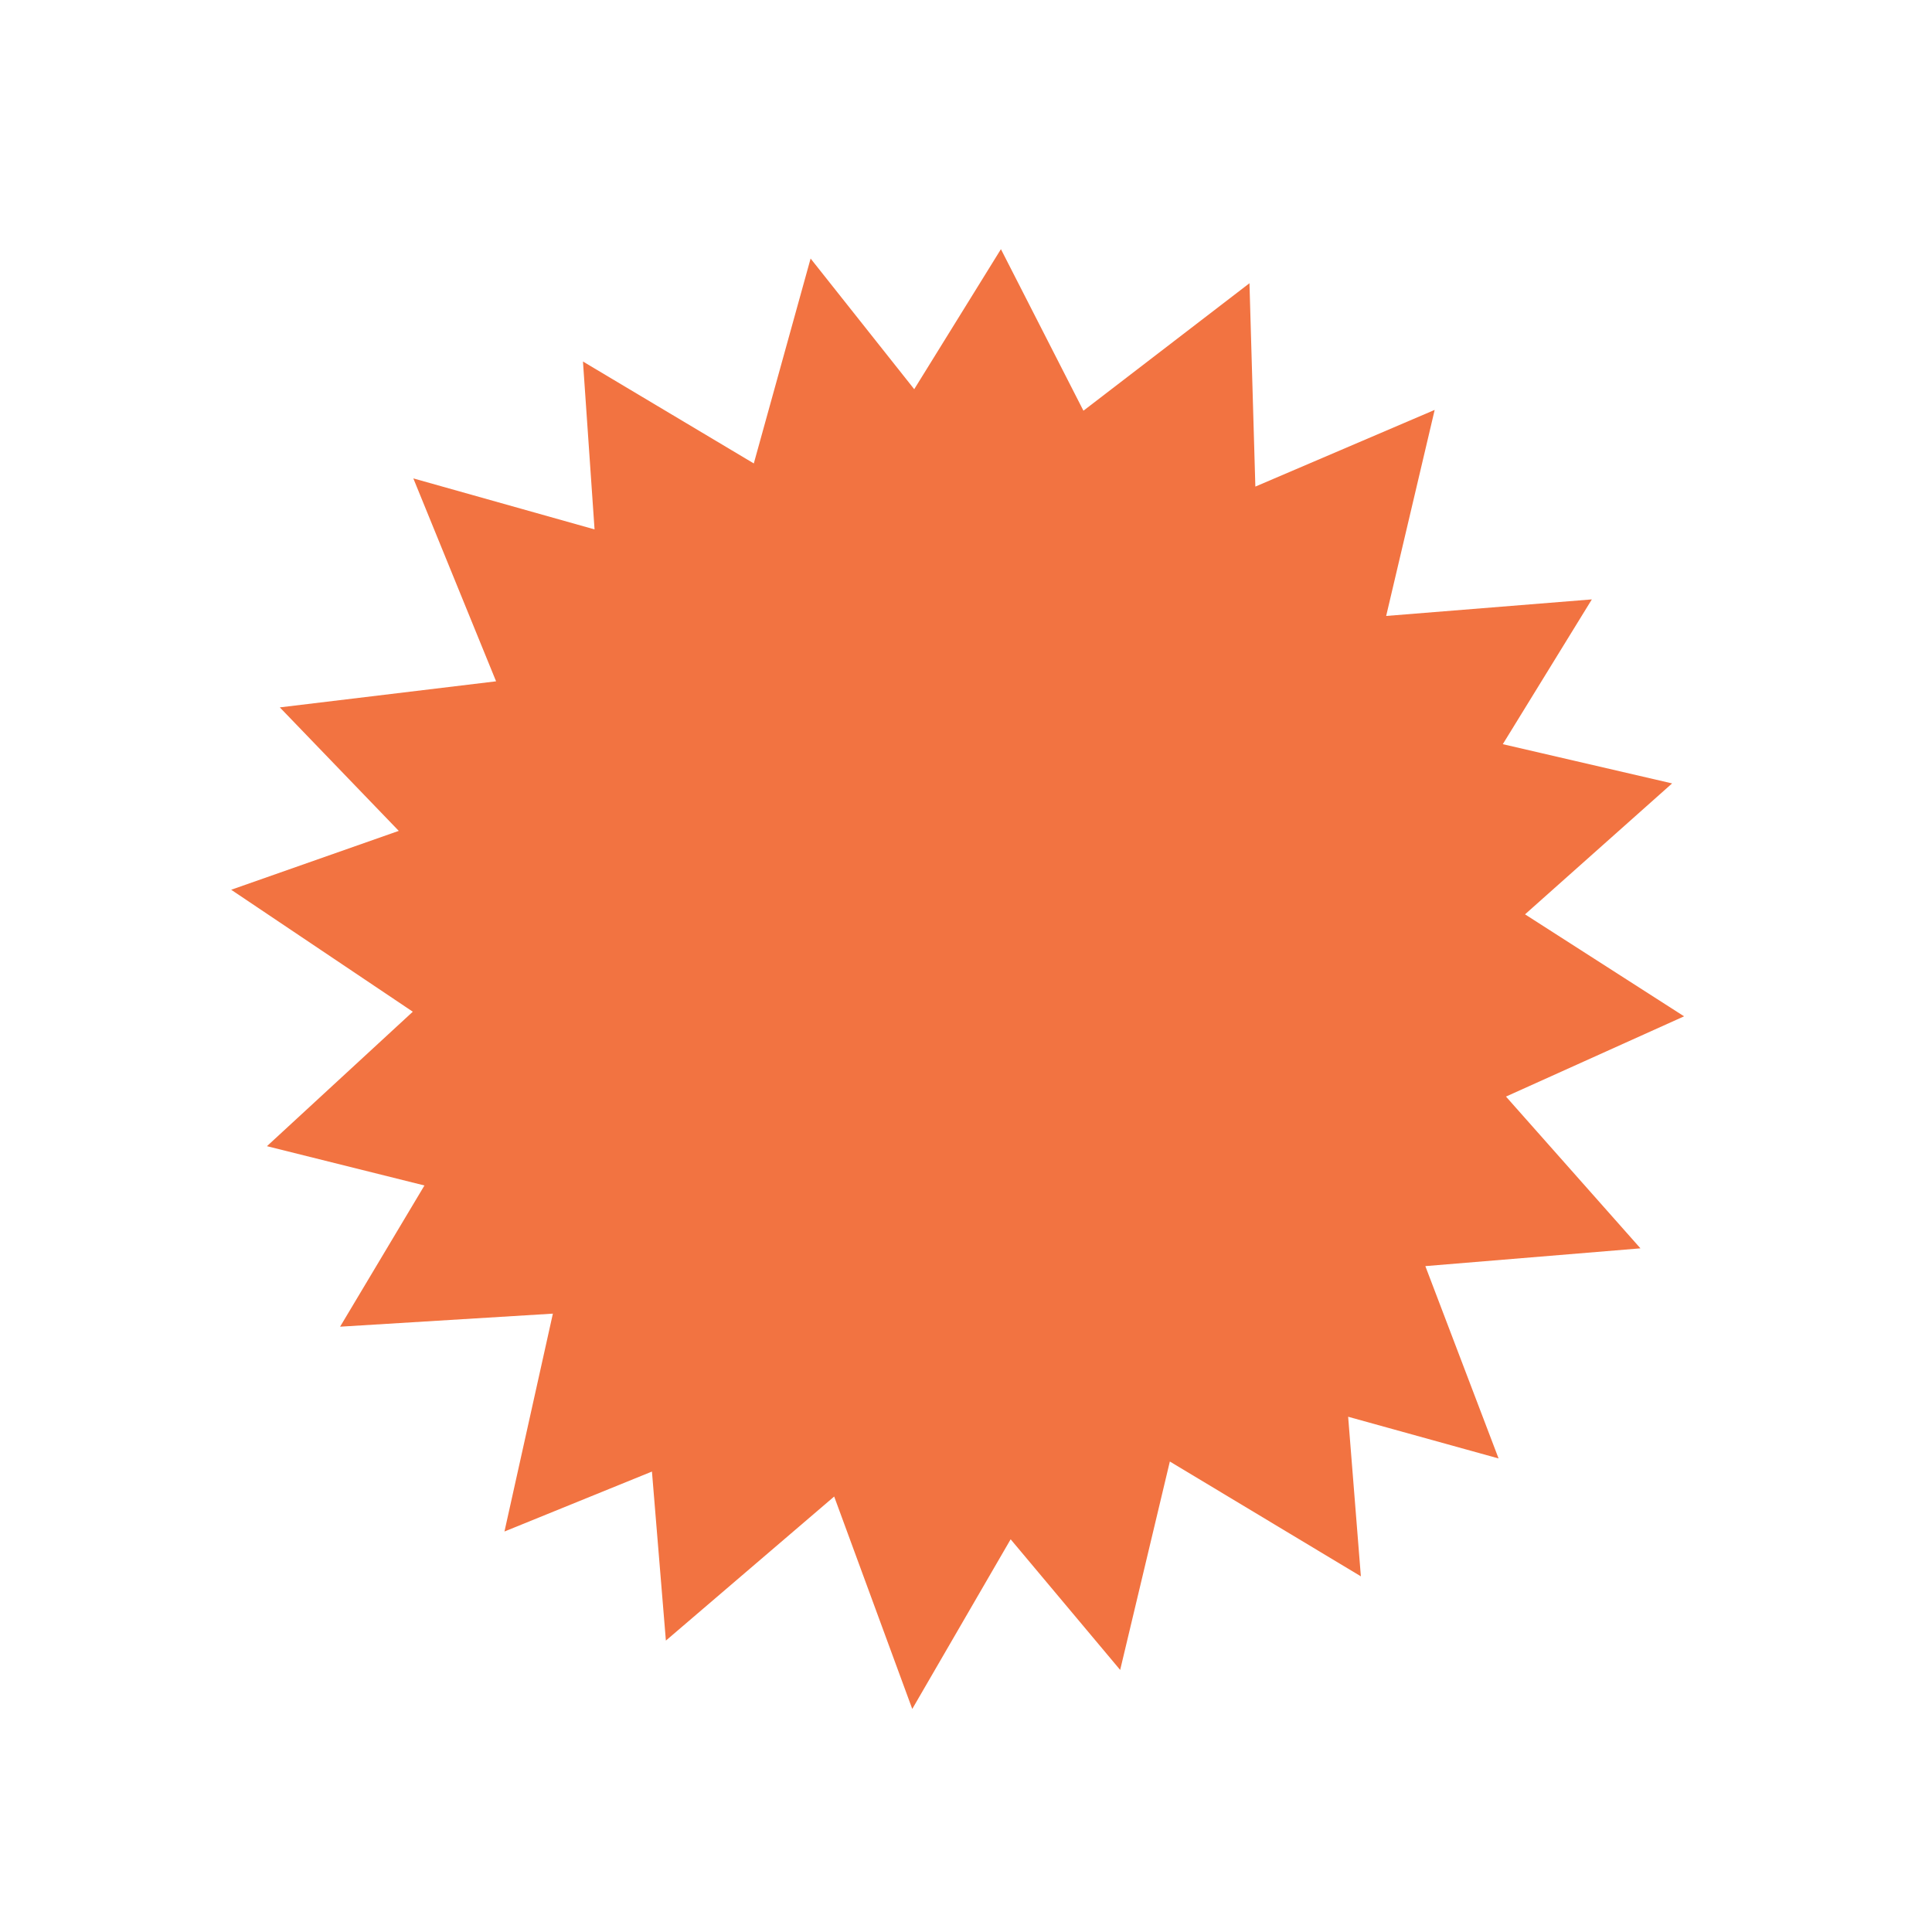 <svg id="boat01" xmlns="http://www.w3.org/2000/svg" width="650" height="650" viewBox="0 0 650 650">
  <defs>
    <style>
      .cls-1 {
        fill: #f27341;
      }
    </style>
  </defs>
  <title>05_orange_portion_sun</title>
  <polygon class="cls-1" points="166.9 229.22 139.06 160.95 200.03 178.11 196.13 121.63 253.61 155.92 272.72 86.98 307.58 130.94 336.75 83.83 364.51 138.18 420.37 95.29 422.35 163.71 482.68 137.91 466.36 207.23 535.56 201.66 505.6 250.37 562.56 263.57 513.08 307.62 566.59 341.93 506.67 368.93 551.91 419.99 479.54 425.97 504.18 490.68 453.57 476.65 457.85 530.34 393.58 491.71 376.87 561.83 340.02 517.88 306.92 574.96 280.65 503.49 224.03 551.96 219.34 495.09 169.72 515.26 186.01 441.96 114.42 446.35 142.8 398.84 89.81 385.62 138.88 340.38 77.78 299.35 134.16 279.54 94.14 237.99 166.9 229.22"/>
</svg>

